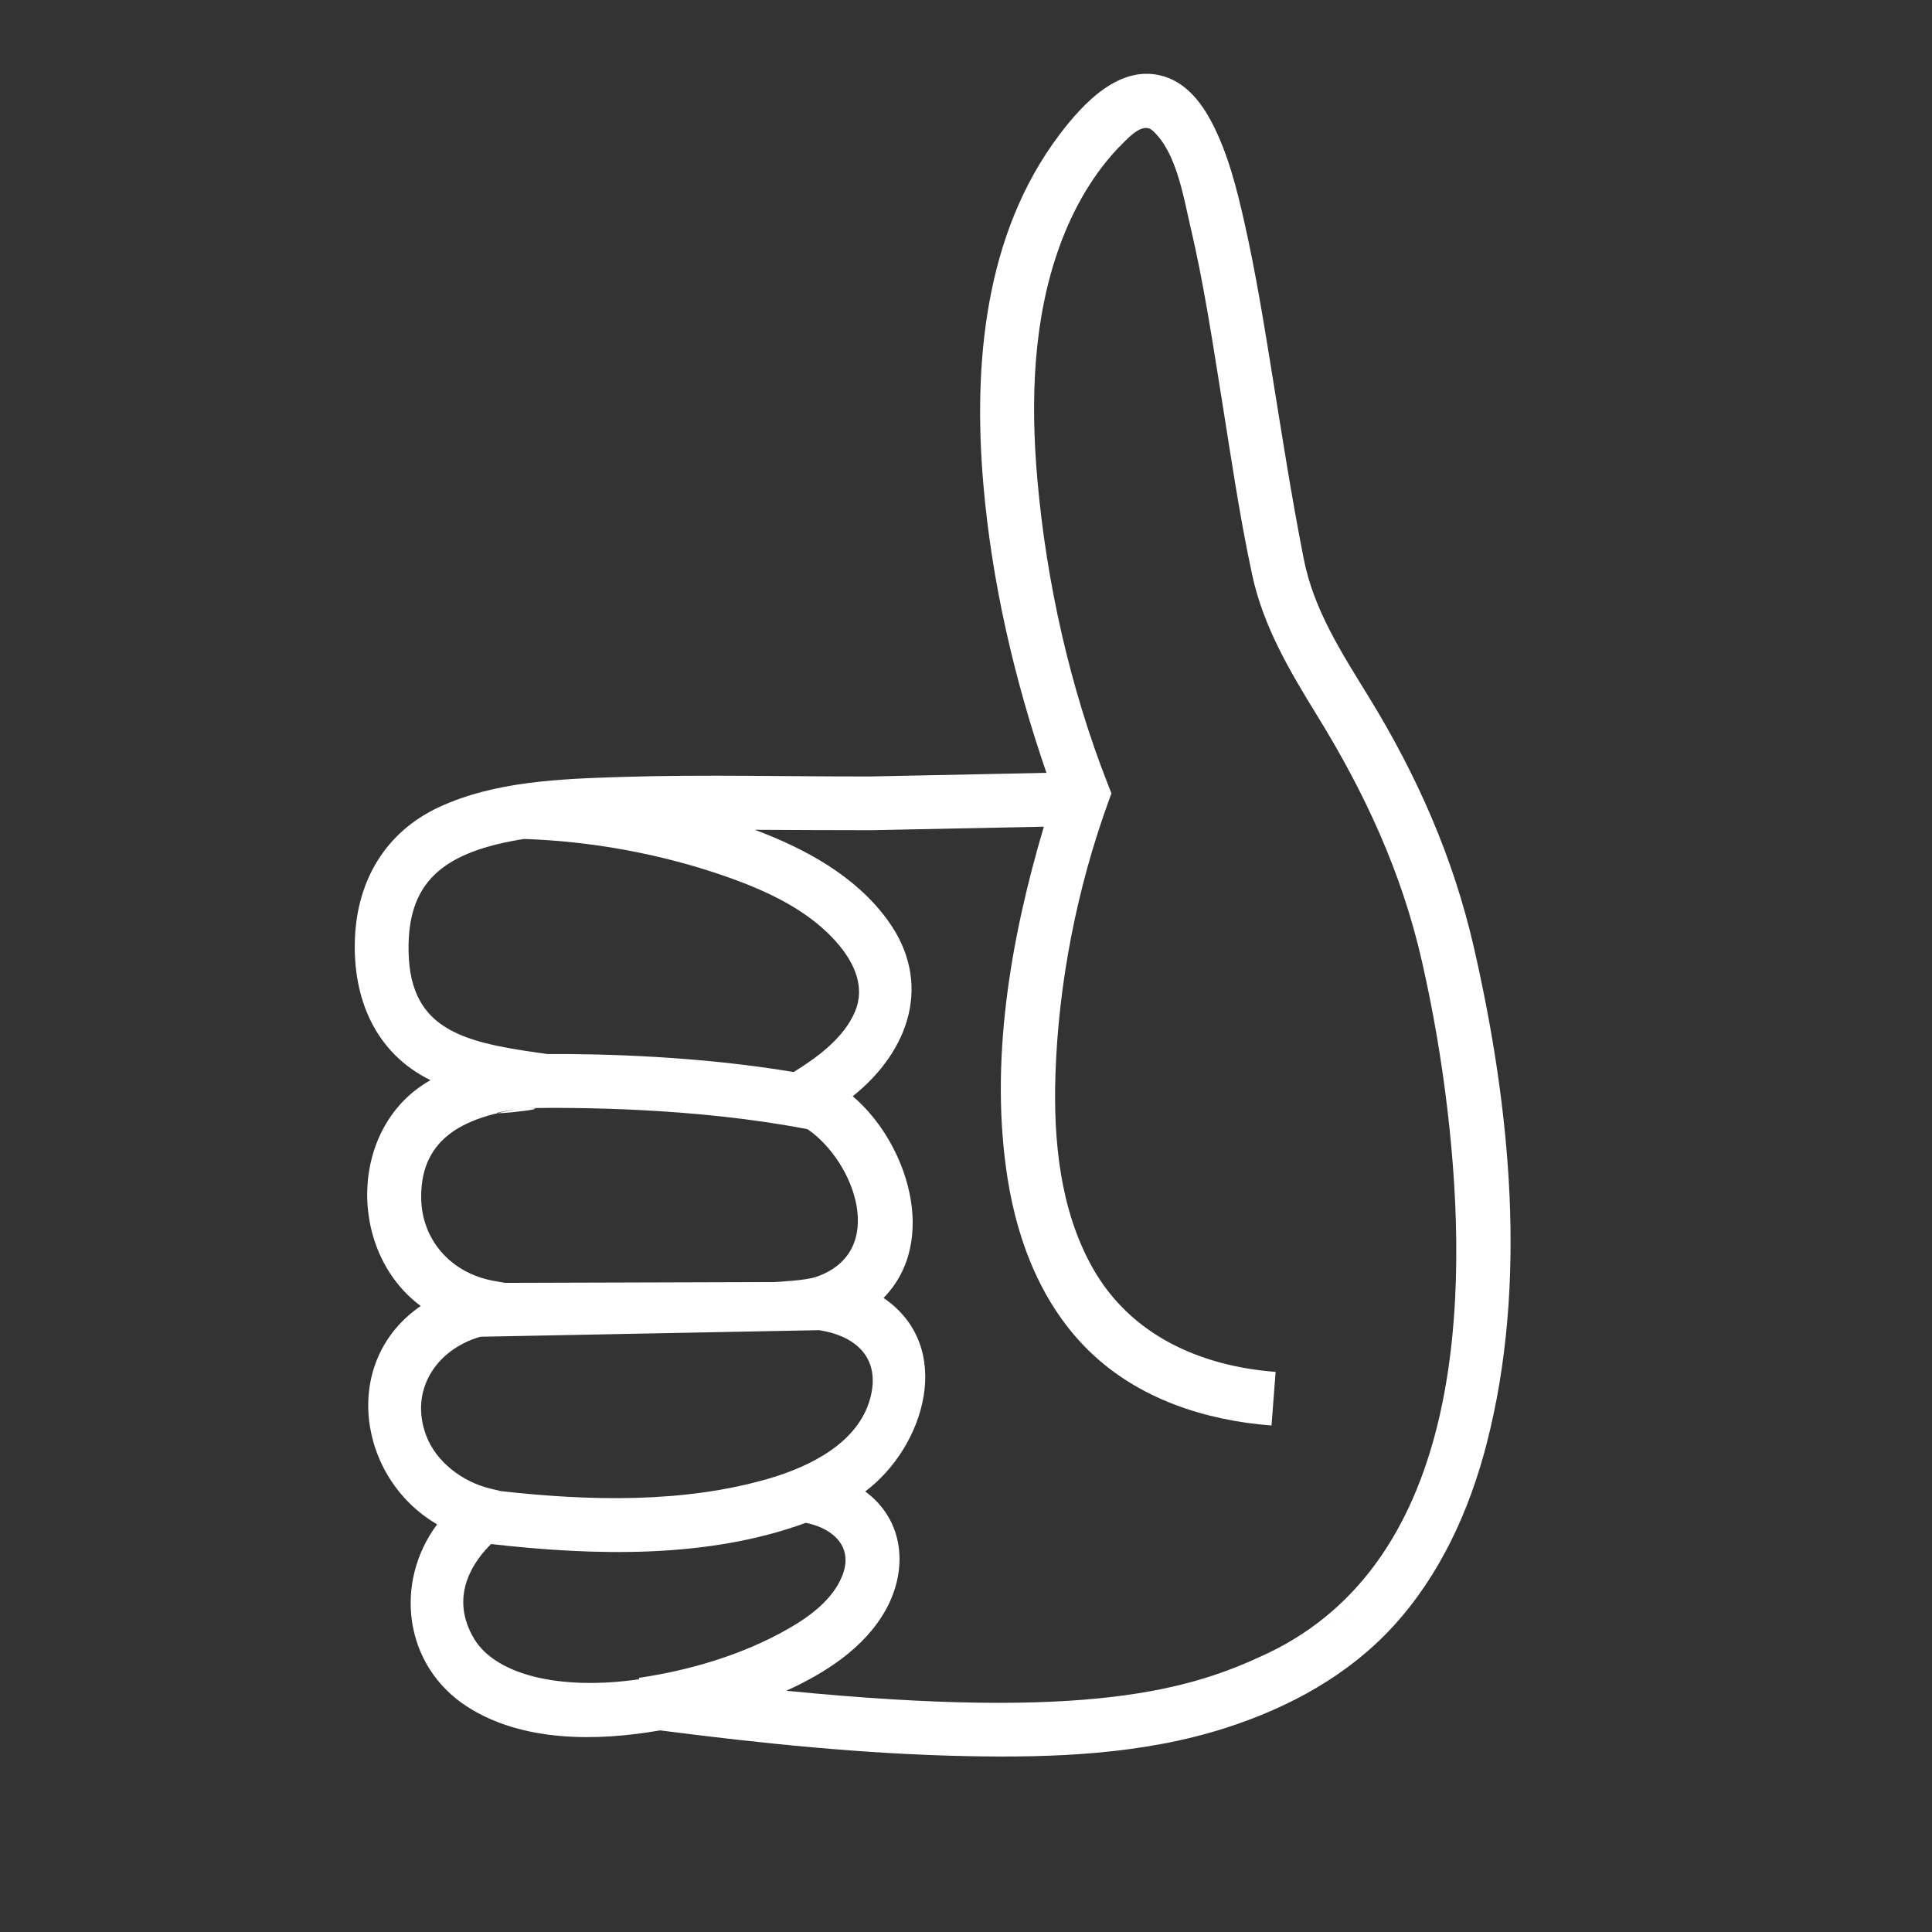 <svg height='100px' width='100px' fill="#FFFFFF" xmlns="http://www.w3.org/2000/svg" xmlns:xlink="http://www.w3.org/1999/xlink" version="1.1" x="0px" y="0px" viewBox="0 0 100 100" enable-background="new 0 0 100 100" xml:space="preserve"><rect x="0" y="0" width="100" height="100" fill="#333333" stroke="none"/><path d="M76.286,49.03c-1.064-4.642-2.938-8.883-5.421-12.928c-1.396-2.275-2.88-4.545-3.39-7.21  c-0.627-3.175-1.12-6.373-1.637-9.567c-0.422-2.613-0.845-5.231-1.428-7.813c-0.396-1.752-0.844-3.553-1.678-5.156  c-0.531-1.022-1.294-2.017-2.432-2.385c-2.292-0.74-4.234,1.373-5.47,3.009c-3.875,5.135-4.466,11.885-3.931,18.099  c0.438,5.075,1.608,10.112,3.265,14.924l-9.103,0.186c-4.301,0.009-8.605-0.109-12.905,0.026c-3.135,0.099-6.563,0.219-9.454,1.572  c-2.753,1.289-4.211,3.785-4.331,6.784c-0.124,3.097,1.042,5.927,3.91,7.338c-4.239,2.384-4.318,8.863-0.503,11.689  c-4.167,2.852-3.275,8.904,0.847,11.301c-2.256,3.031-1.71,7.315,1.533,9.422c2.87,1.864,6.761,1.812,10.008,1.243  c5.251,0.677,10.537,1.222,15.834,1.332c4.511,0.094,9.167-0.077,13.493-1.476c3.247-1.049,6.302-2.711,8.623-5.249  c2.422-2.646,3.94-5.983,4.83-9.432C79.092,66.431,78.184,57.308,76.286,49.03C74.777,42.449,77.963,56.345,76.286,49.03z   M21.147,48.892c0.059-3.333,1.889-4.82,5.982-5.469v0.002c3.48,0.116,7.075,0.771,10.358,1.912  c2.177,0.756,4.448,1.784,5.951,3.595c0.803,0.967,1.34,2.185,0.821,3.419c-0.58,1.381-1.946,2.372-3.177,3.138  c-4.894-0.821-9.847-0.947-12.748-0.933l-0.44-0.061C23.769,53.914,21.071,53.209,21.147,48.892  C21.206,45.559,21.071,53.209,21.147,48.892z M27.093,57.36c2.57-0.052,8.907-0.036,14.705,1.087  c2.473,1.696,4.154,6.376,0.446,7.643c-0.542,0.191-1.938,0.252-2.166,0.269l-13.934,0.042l-0.593-0.105  c-2.177-0.387-3.743-2.1-3.752-4.334C21.787,58.744,24.274,57.781,27.093,57.36C29.663,57.309,23.023,57.968,27.093,57.36z   M42.395,68.849c1.973,0.306,3.21,1.499,2.638,3.561c-0.631,2.273-3.093,3.485-5.171,4.101c-4.429,1.311-9.396,1.181-13.944,0.668  l-0.551-0.133c-1.417-0.342-2.791-1.366-3.31-2.749c-0.88-2.347,0.539-4.461,2.809-5.107 M24.453,84.669  c-1.205-2.193,0.171-3.974,0.967-4.75c5.307,0.606,11.202,0.772,16.288-1.099c1.455,0.293,2.498,1.284,1.87,2.784  c-0.507,1.212-1.663,2.061-2.766,2.694c-2.329,1.338-5.09,2.157-7.741,2.547l0.011,0.073C28.906,87.524,25.497,86.663,24.453,84.669  C23.248,82.476,25.497,86.663,24.453,84.669z M65.591,85.584c-3.918,1.855-9.141,3.49-24.891,1.929  c1.998-0.911,4.03-2.198,5.133-4.163c1.186-2.114,0.976-4.659-1.049-6.153c3.084-2.313,4.659-7.481,0.949-10.017  c2.901-2.967,1.201-8.071-1.595-10.438c2.944-2.351,4.158-5.887,1.803-9.12c-1.676-2.301-4.262-3.689-6.87-4.673  c2.008,0.01,4.015,0.023,6.022,0.022l8.936-0.182c-1.724,5.818-2.833,12.195-1.871,18.245c0.525,3.304,1.802,6.556,4.24,8.918  c2.528,2.448,5.964,3.566,9.415,3.832l0.213-2.775c-3.892-0.3-7.515-1.892-9.485-5.407c-1.678-2.992-2.02-6.589-1.912-9.959  c0.151-4.728,1.108-9.626,2.719-14.083l0.18-0.495l-0.192-0.489c-1.952-4.984-3.175-10.439-3.642-15.759  c-0.354-4.026-0.239-8.248,1.154-12.084c0.709-1.952,1.793-3.865,3.282-5.33c0.326-0.321,1.03-1.086,1.521-0.649  c1.242,1.11,1.604,3.44,1.96,4.952c0.681,2.894,1.128,5.843,1.598,8.777c0.496,3.095,0.945,6.212,1.605,9.277  c0.573,2.663,1.945,4.979,3.358,7.272c2.469,4.004,4.376,8.109,5.426,12.721c0.58,2.546,1.021,5.125,1.325,7.718  C76.055,67.104,75.784,80.754,65.591,85.584C61.673,87.439,79.168,79.151,65.591,85.584z"></path></svg>